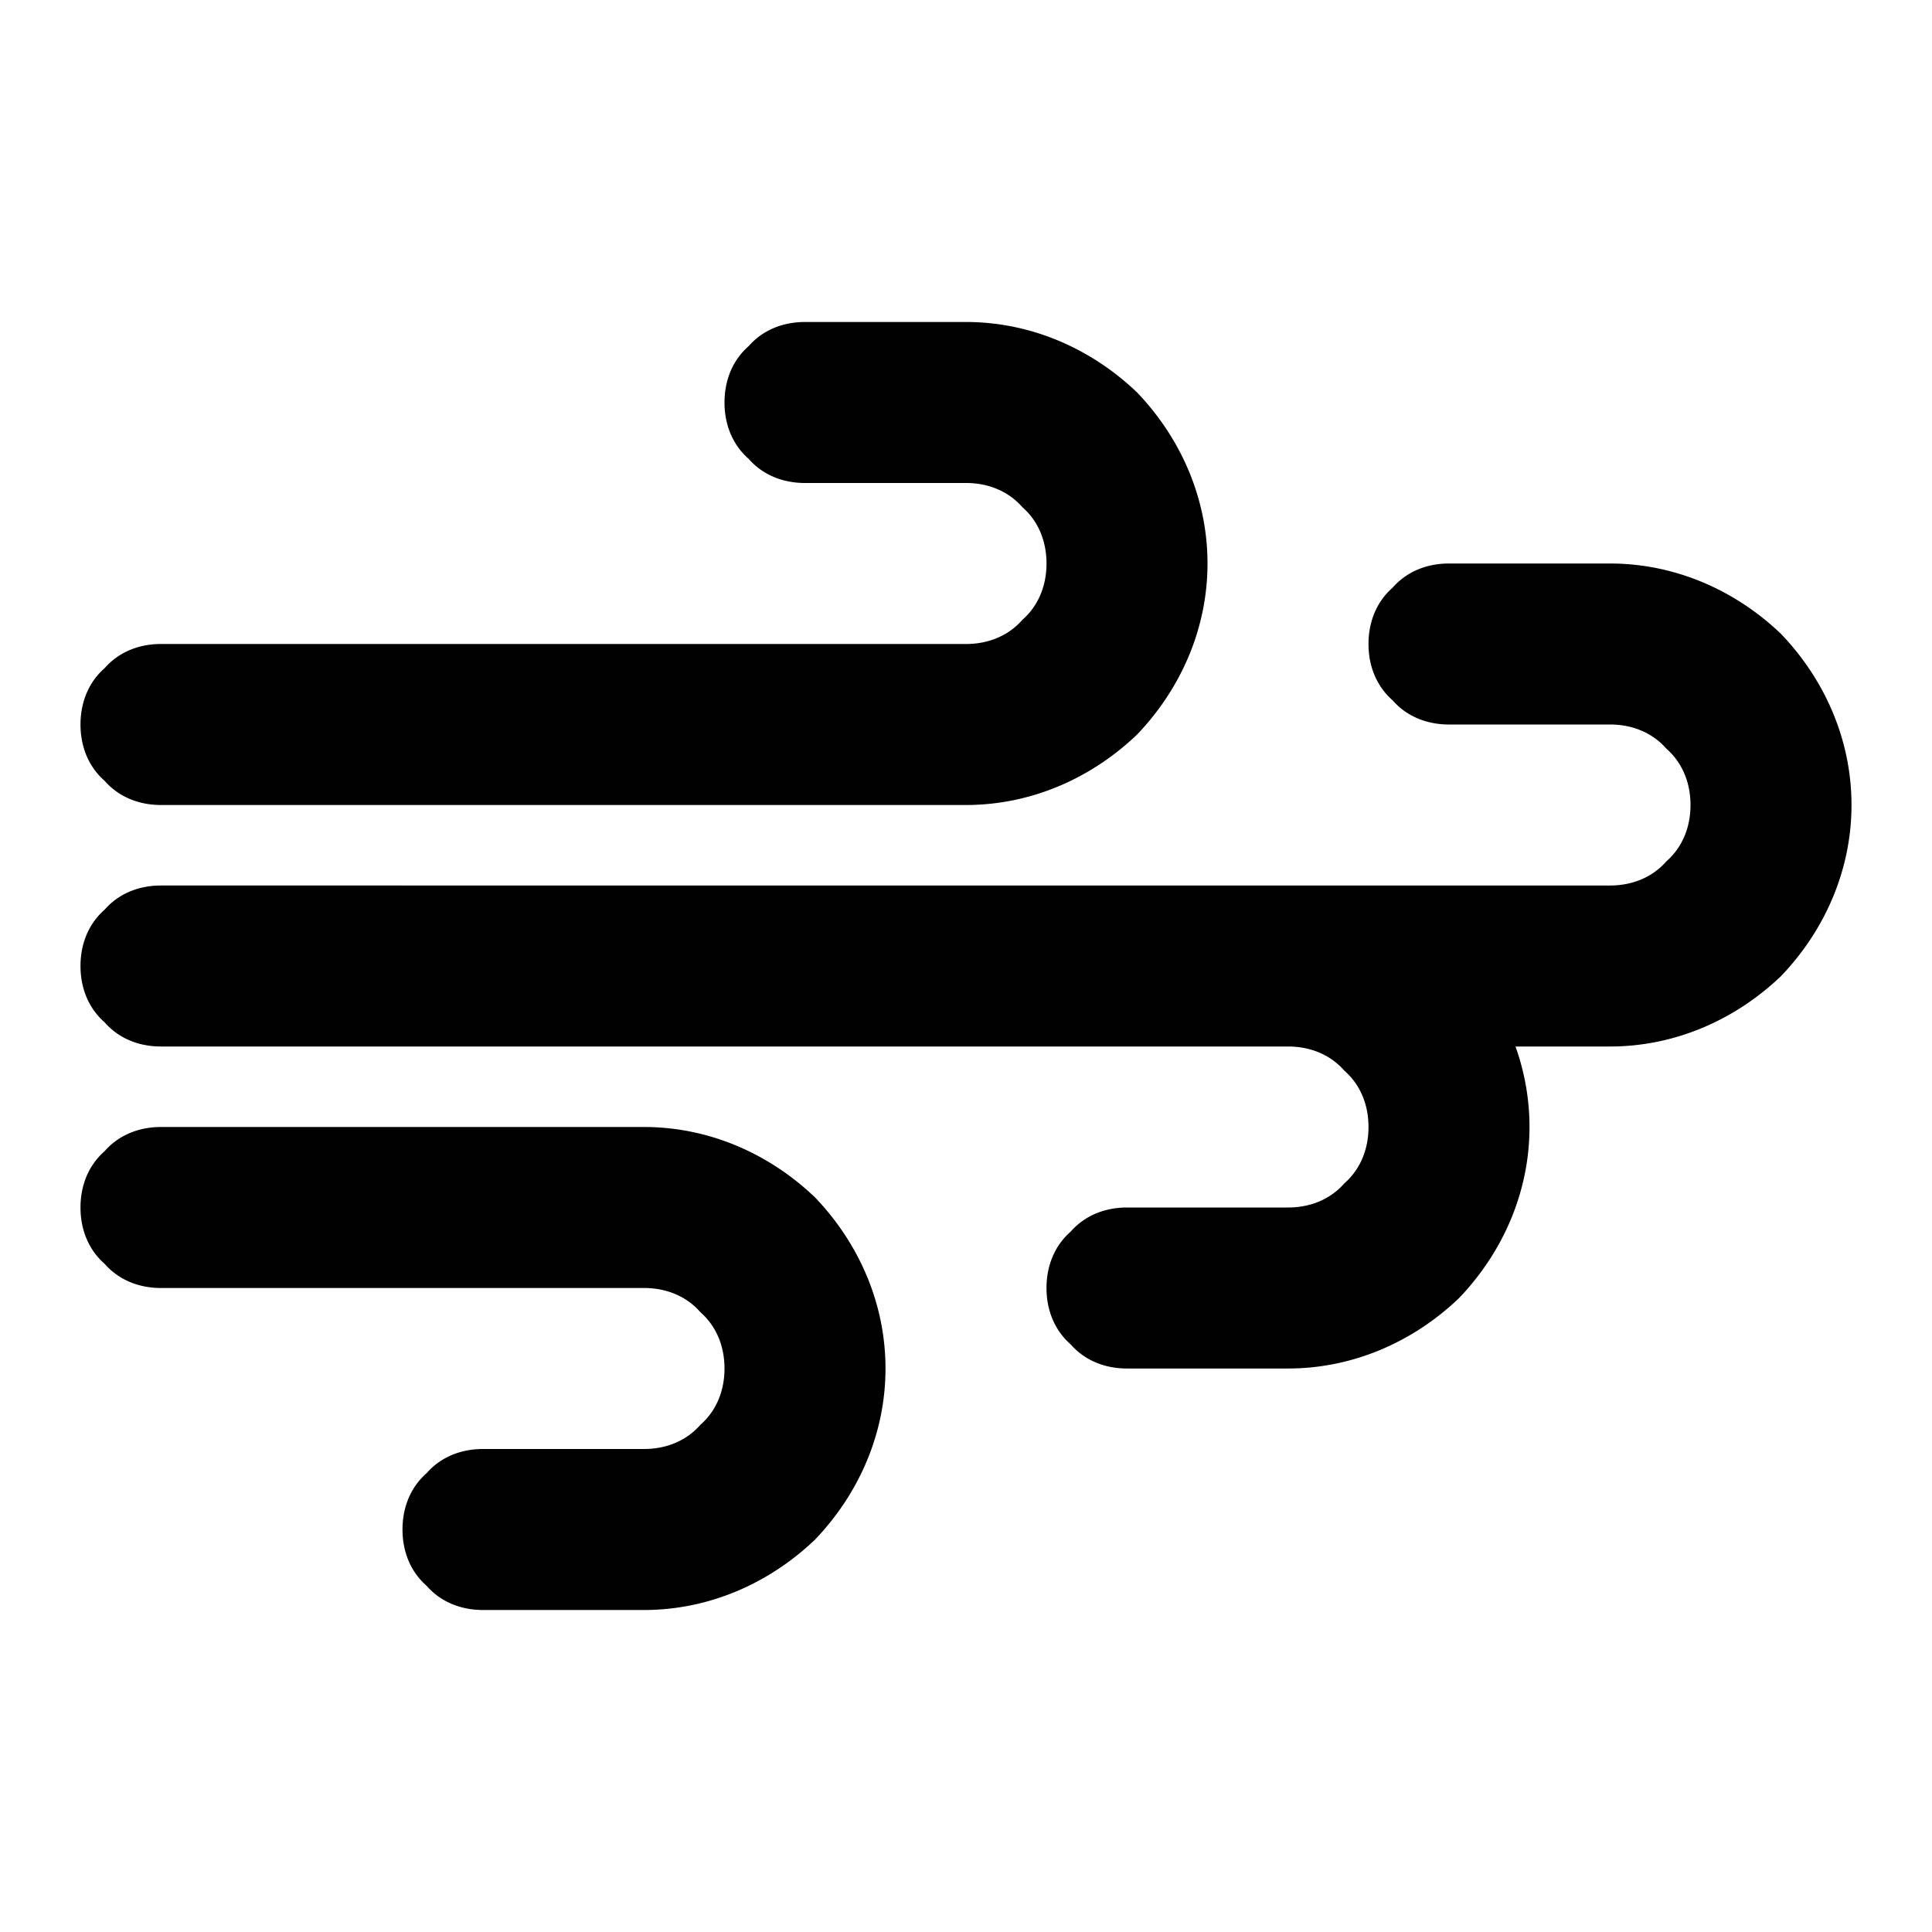 <svg xmlns="http://www.w3.org/2000/svg" style="isolation:isolate" width="96" height="96"><path d="M8 40c-1.1 0-2.1-.4-2.8-1.2C4.4 38.1 4 37.1 4 36c0-1.1.4-2.1 1.2-2.8.7-.8 1.7-1.2 2.8-1.2h40c1.1 0 2.1-.4 2.8-1.2.8-.7 1.2-1.7 1.2-2.8 0-1.1-.4-2.1-1.2-2.8-.7-.8-1.7-1.2-2.8-1.2h-8c-1.1 0-2.1-.4-2.8-1.2-.8-.7-1.2-1.7-1.2-2.8 0-1.1.4-2.1 1.2-2.8.7-.8 1.7-1.2 2.8-1.2h8c3.2 0 6.2 1.3 8.5 3.5 2.2 2.3 3.5 5.3 3.5 8.5s-1.3 6.2-3.5 8.5C54.2 38.7 51.2 40 48 40H8zm67.303 12H80c3.2 0 6.2-1.3 8.5-3.5 2.2-2.3 3.5-5.3 3.5-8.5s-1.3-6.2-3.5-8.5C86.2 29.3 83.2 28 80 28h-8c-1.1 0-2.1.4-2.8 1.2-.8.7-1.2 1.7-1.2 2.8 0 1.1.4 2.1 1.2 2.8.7.8 1.7 1.2 2.8 1.2h8c1.1 0 2.1.4 2.8 1.2.8.7 1.2 1.7 1.2 2.8 0 1.1-.4 2.1-1.2 2.8-.7.8-1.7 1.2-2.8 1.2H8c-1.1 0-2.1.4-2.8 1.2-.8.7-1.2 1.7-1.2 2.8 0 1.1.4 2.1 1.2 2.8.7.8 1.7 1.2 2.8 1.2h56c1.1 0 2.1.4 2.8 1.2.8.7 1.2 1.7 1.2 2.8 0 1.1-.4 2.1-1.2 2.8-.7.8-1.7 1.2-2.8 1.2h-8c-1.1 0-2.1.4-2.8 1.2-.8.7-1.2 1.7-1.2 2.8 0 1.1.4 2.1 1.2 2.8.7.8 1.7 1.2 2.8 1.2h8c3.2 0 6.2-1.3 8.5-3.5 2.2-2.3 3.5-5.3 3.5-8.5a11.85 11.85 0 0 0-.697-4zM8 64c-1.1 0-2.1-.4-2.8-1.2C4.4 62.1 4 61.1 4 60c0-1.1.4-2.1 1.2-2.8.7-.8 1.7-1.2 2.8-1.2h24c3.2 0 6.2 1.3 8.5 3.5 2.2 2.3 3.5 5.3 3.5 8.5s-1.3 6.2-3.5 8.5C38.2 78.7 35.2 80 32 80h-8c-1.1 0-2.1-.4-2.8-1.2-.8-.7-1.2-1.7-1.2-2.8 0-1.1.4-2.1 1.2-2.8.7-.8 1.7-1.2 2.8-1.2h8c1.1 0 2.1-.4 2.8-1.2.8-.7 1.2-1.7 1.2-2.8 0-1.1-.4-2.1-1.2-2.8-.7-.8-1.7-1.2-2.8-1.2H8z" fill-rule="evenodd"/></svg>